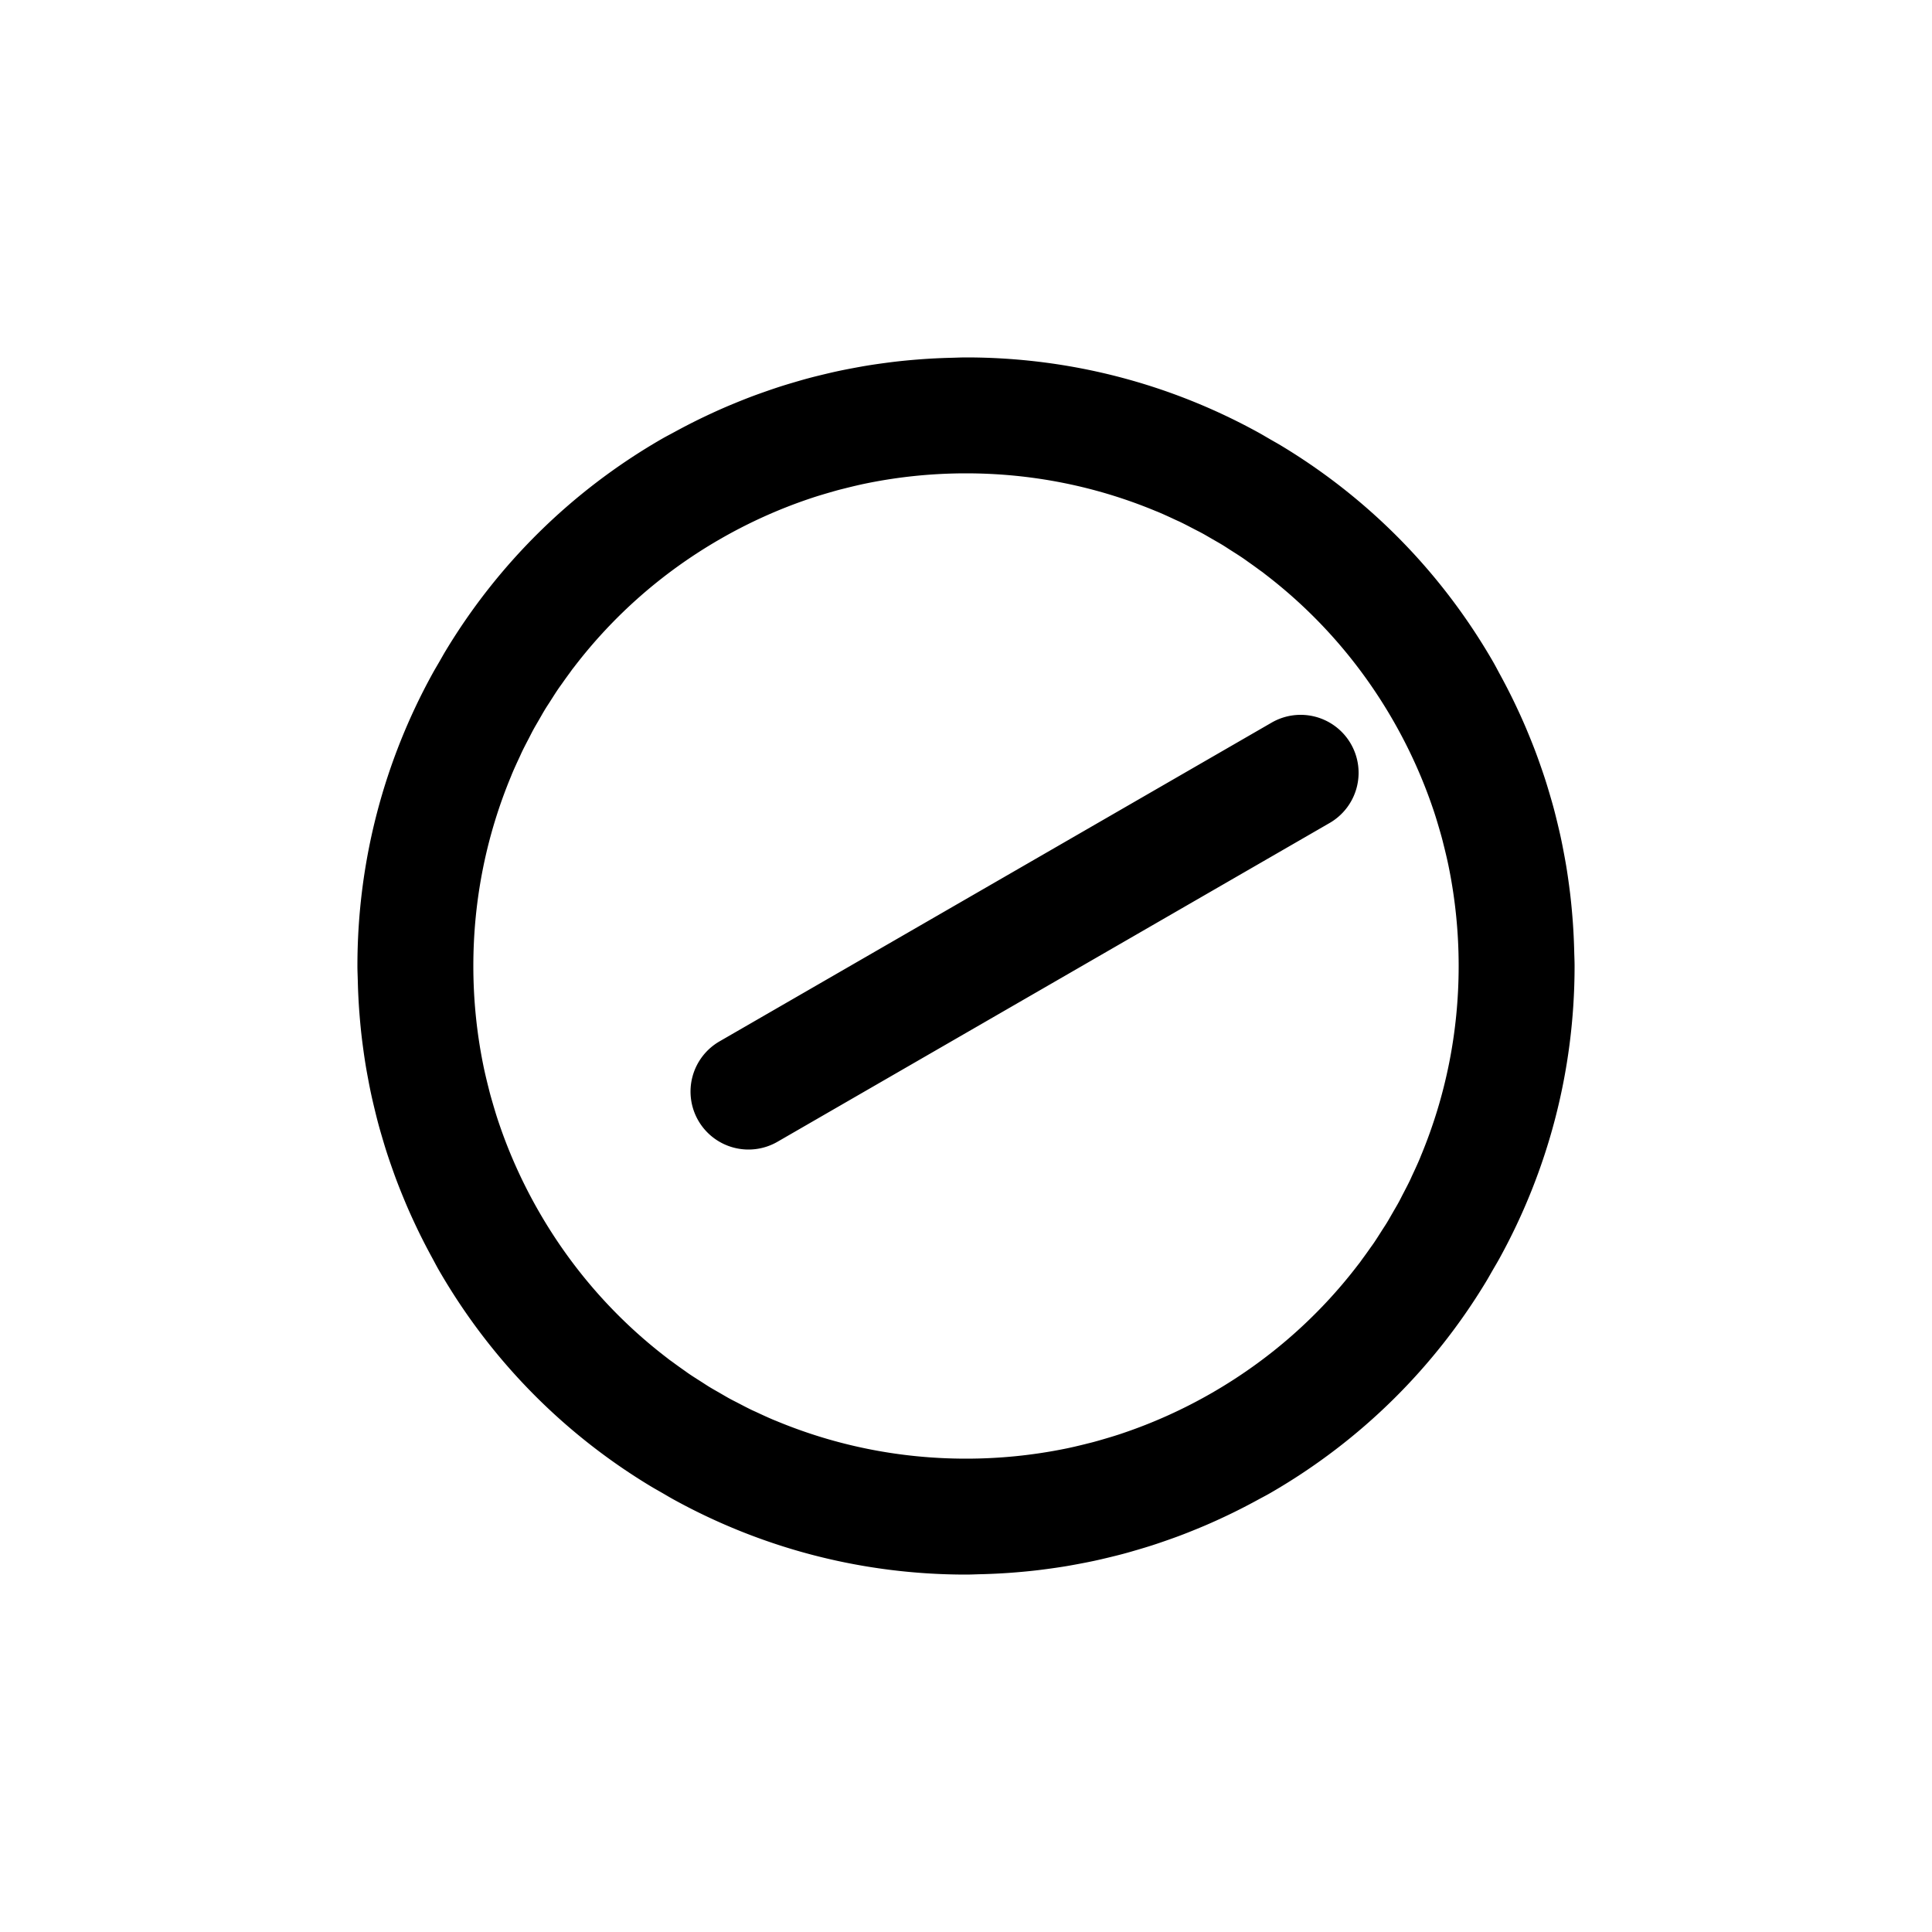 <?xml version="1.0" encoding="UTF-8" standalone="no"?>
<svg
   height="1000"
   width="1000"
   version="1.1"
   id="h02m40"
   viewBox="0 0 1000 1000"
   sodipodi:docname="h08m10.svg"
   xmlns:inkscape="http://www.inkscape.org/namespaces/inkscape"
   xmlns:sodipodi="http://sodipodi.sourceforge.net/DTD/sodipodi-0.dtd"
   xmlns="http://www.w3.org/2000/svg"
   xmlns:svg="http://www.w3.org/2000/svg">
  <defs
     id="defs15" />
  <sodipodi:namedview
     id="namedview13"
     pagecolor="#505050"
     bordercolor="#ffffff"
     borderopacity="1"
     inkscape:showpageshadow="0"
     inkscape:pageopacity="0"
     inkscape:pagecheckerboard="1"
     inkscape:deskcolor="#505050" />
  <!--g id="rotation" transform-origin="500 426" transform="rotate(180)"-->
  <g
     id="clock-face"
     transform="translate(0,74)">
    <path
       id="frame"
       style="color:#000000;fill:#000000;-inkscape-stroke:none"
       d="M 500 111 C 497.455 111 494.943 111.131 492.412 111.191 C 491.764 111.206 491.116 111.224 490.467 111.242 C 490.46 111.242 490.452 111.242 490.445 111.242 C 486.217 111.369 482.011 111.576 477.826 111.869 C 476.623 111.952 475.421 112.048 474.219 112.145 C 474.214 112.145 474.208 112.146 474.203 112.146 C 470.449 112.453 466.712 112.812 462.996 113.25 C 461.367 113.44 459.74 113.657 458.111 113.873 C 454.746 114.323 451.394 114.807 448.062 115.363 C 446.098 115.689 444.139 116.054 442.178 116.418 C 439.173 116.979 436.177 117.559 433.203 118.205 C 430.91 118.701 428.623 119.246 426.336 119.795 C 423.703 120.429 421.076 121.072 418.469 121.771 C 415.882 122.463 413.305 123.216 410.729 123.977 C 410.725 123.978 410.721 123.979 410.717 123.98 C 408.448 124.653 406.183 125.327 403.936 126.049 C 401.041 126.976 398.16 127.969 395.281 128.984 C 393.408 129.647 391.535 130.309 389.678 131.006 C 386.486 132.201 383.311 133.47 380.143 134.775 C 380.137 134.778 380.131 134.781 380.125 134.783 C 378.657 135.39 377.189 135.995 375.732 136.623 C 372.252 138.12 368.793 139.695 365.346 141.328 C 365.34 141.331 365.334 141.333 365.328 141.336 C 364.27 141.839 363.214 142.341 362.162 142.855 C 358.377 144.701 354.618 146.633 350.879 148.645 C 350.873 148.648 350.866 148.651 350.859 148.654 C 350.295 148.959 349.732 149.266 349.17 149.574 C 346.948 150.787 344.704 151.929 342.5 153.201 C 295.036 180.605 257.428 218.62 230.873 262.525 C 229.64 264.546 228.501 266.627 227.312 268.678 C 226.167 270.672 224.97 272.64 223.869 274.656 C 199.12 319.608 185 371.189 185 426 C 185 428.545 185.131 431.057 185.191 433.588 C 185.206 434.236 185.224 434.884 185.242 435.533 C 185.242 435.54 185.242 435.548 185.242 435.555 C 185.369 439.783 185.576 443.989 185.869 448.174 C 185.952 449.377 186.048 450.579 186.145 451.781 C 186.145 451.786 186.146 451.792 186.146 451.797 C 186.453 455.551 186.812 459.288 187.25 463.004 C 187.44 464.633 187.657 466.26 187.873 467.889 C 188.323 471.254 188.807 474.606 189.363 477.938 C 189.689 479.902 190.054 481.861 190.418 483.822 C 190.979 486.827 191.559 489.823 192.205 492.797 C 192.701 495.09 193.246 497.377 193.795 499.664 C 194.429 502.297 195.072 504.924 195.771 507.531 C 196.463 510.118 197.216 512.695 197.977 515.271 C 197.978 515.275 197.979 515.279 197.98 515.283 C 198.653 517.552 199.327 519.817 200.049 522.064 C 200.976 524.959 201.969 527.84 202.984 530.719 C 203.647 532.592 204.309 534.465 205.006 536.322 C 206.201 539.514 207.47 542.689 208.775 545.857 C 208.778 545.863 208.781 545.869 208.783 545.875 C 209.39 547.343 209.995 548.811 210.623 550.268 C 212.12 553.748 213.695 557.207 215.328 560.654 C 215.331 560.66 215.333 560.666 215.336 560.672 C 215.839 561.73 216.341 562.786 216.855 563.838 C 218.701 567.623 220.633 571.382 222.645 575.121 C 222.648 575.127 222.651 575.134 222.654 575.141 C 222.959 575.705 223.266 576.268 223.574 576.83 C 224.787 579.052 225.929 581.296 227.201 583.5 C 254.605 630.964 292.62 668.572 336.525 695.127 C 338.546 696.36 340.627 697.499 342.678 698.688 C 344.672 699.833 346.64 701.03 348.656 702.131 C 393.608 726.88 445.189 741 500 741 C 502.545 741 505.057 740.869 507.588 740.809 C 508.236 740.794 508.884 740.776 509.533 740.758 C 509.54 740.758 509.548 740.758 509.555 740.758 C 513.783 740.631 517.989 740.424 522.174 740.131 C 523.377 740.048 524.579 739.952 525.781 739.855 C 529.541 739.549 533.283 739.188 537.004 738.75 C 538.633 738.56 540.26 738.343 541.889 738.127 C 545.254 737.677 548.606 737.193 551.938 736.637 C 553.902 736.311 555.861 735.946 557.822 735.582 C 560.827 735.021 563.823 734.441 566.797 733.795 C 569.09 733.299 571.377 732.754 573.664 732.205 C 576.297 731.571 578.924 730.928 581.531 730.229 C 584.118 729.537 586.695 728.784 589.271 728.023 C 591.544 727.35 593.814 726.674 596.064 725.951 C 598.959 725.024 601.84 724.031 604.719 723.016 C 606.592 722.353 608.465 721.691 610.322 720.994 C 613.514 719.799 616.689 718.53 619.857 717.225 C 621.331 716.615 622.805 716.008 624.268 715.377 C 627.748 713.88 631.207 712.305 634.654 710.672 C 635.718 710.166 636.781 709.662 637.838 709.145 C 641.623 707.299 645.382 705.367 649.121 703.355 C 649.692 703.047 650.261 702.738 650.83 702.426 C 653.052 701.213 655.296 700.071 657.5 698.799 C 704.964 671.395 742.572 633.38 769.127 589.475 C 770.36 587.454 771.499 585.373 772.688 583.322 C 773.833 581.328 775.03 579.36 776.131 577.344 C 800.88 532.392 815 480.811 815 426 C 815 423.455 814.869 420.943 814.809 418.412 C 814.794 417.764 814.776 417.116 814.758 416.467 C 814.631 412.232 814.425 408.018 814.131 403.826 C 814.048 402.623 813.952 401.421 813.855 400.219 C 813.549 396.459 813.188 392.717 812.75 388.996 C 812.56 387.367 812.343 385.74 812.127 384.111 C 811.677 380.746 811.193 377.394 810.637 374.062 C 810.311 372.098 809.946 370.139 809.582 368.178 C 809.021 365.173 808.441 362.177 807.795 359.203 C 807.299 356.91 806.754 354.623 806.205 352.336 C 805.571 349.703 804.928 347.076 804.229 344.469 C 803.537 341.882 802.784 339.305 802.023 336.729 C 801.35 334.456 800.674 332.186 799.951 329.936 C 799.024 327.041 798.031 324.16 797.016 321.281 C 796.353 319.408 795.691 317.535 794.994 315.678 C 793.799 312.486 792.53 309.311 791.225 306.143 C 790.615 304.669 790.008 303.195 789.377 301.732 C 787.88 298.252 786.305 294.793 784.672 291.346 C 784.166 290.282 783.662 289.219 783.145 288.162 C 781.299 284.377 779.367 280.618 777.355 276.879 C 777.047 276.308 776.738 275.739 776.426 275.17 C 775.213 272.948 774.071 270.704 772.799 268.5 C 745.395 221.036 707.38 183.428 663.475 156.873 C 661.454 155.64 659.373 154.501 657.322 153.312 C 655.328 152.167 653.36 150.97 651.344 149.869 C 606.392 125.12 554.811 111 500 111 z M 500 171 C 534.752 171 567.832 177.924 597.979 190.426 C 598.531 190.655 599.092 190.86 599.643 191.094 C 599.644 191.095 599.647 191.095 599.648 191.096 C 602.551 192.323 605.401 193.646 608.246 194.977 C 609.171 195.41 610.111 195.807 611.031 196.252 C 613.364 197.378 615.647 198.587 617.939 199.781 C 619.35 200.517 620.778 201.212 622.176 201.975 C 622.179 201.976 622.182 201.979 622.186 201.98 C 623.952 202.943 625.673 203.977 627.414 204.98 C 629.263 206.047 631.129 207.083 632.953 208.197 C 632.957 208.2 632.961 208.203 632.965 208.205 C 634.315 209.029 635.622 209.914 636.955 210.762 C 639.115 212.137 641.285 213.494 643.406 214.938 C 643.411 214.941 643.415 214.944 643.42 214.947 C 644.343 215.575 645.234 216.245 646.148 216.885 C 648.018 218.194 649.875 219.527 651.713 220.889 C 652.35 221.361 653.009 221.799 653.643 222.277 C 654.06 222.592 654.461 222.928 654.877 223.246 C 680.84 243.12 703.426 268.346 720.836 298.5 C 729.558 313.606 736.552 329.222 741.906 345.119 C 742.019 345.458 742.139 345.795 742.25 346.135 C 743.236 349.104 744.121 352.089 744.992 355.076 C 744.994 355.082 744.996 355.088 744.998 355.094 C 745.462 356.71 745.938 358.32 746.371 359.949 C 746.695 361.149 746.977 362.354 747.283 363.557 C 747.406 364.04 747.53 364.524 747.65 365.008 C 748.379 367.992 749.096 370.981 749.719 374.006 C 749.797 374.379 749.867 374.752 749.943 375.125 C 753.25 391.559 755 408.569 755 426 C 755 460.752 748.076 493.832 735.574 523.979 C 735.345 524.531 735.14 525.092 734.906 525.643 C 734.905 525.644 734.905 525.647 734.904 525.648 C 733.677 528.551 732.354 531.401 731.023 534.246 C 730.59 535.171 730.193 536.111 729.748 537.031 C 728.622 539.364 727.413 541.647 726.219 543.939 C 725.483 545.35 724.788 546.778 724.025 548.176 C 724.024 548.179 724.021 548.182 724.02 548.186 C 723.057 549.952 722.023 551.673 721.02 553.414 C 719.953 555.263 718.917 557.129 717.803 558.953 C 717.8 558.957 717.797 558.961 717.795 558.965 C 716.971 560.315 716.086 561.622 715.238 562.955 C 713.863 565.115 712.506 567.285 711.062 569.406 C 711.059 569.411 711.056 569.415 711.053 569.42 C 710.425 570.343 709.755 571.234 709.115 572.148 C 707.806 574.018 706.473 575.875 705.111 577.713 C 704.639 578.35 704.201 579.009 703.723 579.643 C 703.408 580.06 703.072 580.461 702.754 580.877 C 682.88 606.84 657.654 629.426 627.5 646.836 C 612.394 655.558 596.778 662.552 580.881 667.906 C 580.542 668.019 580.205 668.139 579.865 668.25 C 576.896 669.236 573.911 670.121 570.924 670.992 C 570.918 670.994 570.912 670.996 570.906 670.998 C 569.29 671.462 567.68 671.938 566.051 672.371 C 564.851 672.695 563.646 672.977 562.443 673.283 C 561.96 673.406 561.476 673.53 560.992 673.65 C 558.008 674.379 555.019 675.096 551.994 675.719 C 551.621 675.797 551.248 675.867 550.875 675.943 C 534.441 679.25 517.431 681 500 681 C 465.248 681 432.168 674.076 402.021 661.574 C 401.469 661.345 400.908 661.14 400.357 660.906 C 397.453 659.678 394.601 658.355 391.754 657.023 C 390.829 656.59 389.889 656.193 388.969 655.748 C 386.636 654.622 384.353 653.413 382.061 652.219 C 380.65 651.483 379.222 650.788 377.824 650.025 C 376.054 649.061 374.33 648.025 372.586 647.02 C 370.737 645.953 368.871 644.917 367.047 643.803 C 365.693 642.977 364.382 642.089 363.045 641.238 C 360.885 639.863 358.715 638.506 356.594 637.062 C 355.666 636.432 354.771 635.758 353.852 635.115 C 351.982 633.806 350.125 632.473 348.287 631.111 C 347.65 630.639 346.991 630.201 346.357 629.723 C 345.94 629.408 345.539 629.072 345.123 628.754 C 319.16 608.88 296.574 583.654 279.164 553.5 C 270.442 538.394 263.448 522.778 258.094 506.881 C 257.981 506.542 257.861 506.205 257.75 505.865 C 256.764 502.896 255.879 499.911 255.008 496.924 C 254.542 495.302 254.064 493.686 253.629 492.051 C 253.305 490.851 253.023 489.646 252.717 488.443 C 252.594 487.96 252.47 487.476 252.35 486.992 C 251.621 484.008 250.904 481.019 250.281 477.994 C 250.203 477.621 250.133 477.248 250.057 476.875 C 246.75 460.441 245 443.431 245 426 C 245 391.248 251.924 358.168 264.426 328.021 C 264.655 327.469 264.86 326.908 265.094 326.357 C 266.322 323.453 267.645 320.601 268.977 317.754 C 269.41 316.829 269.807 315.889 270.252 314.969 C 271.378 312.636 272.587 310.353 273.781 308.061 C 274.517 306.65 275.212 305.222 275.975 303.824 C 276.939 302.054 277.975 300.33 278.98 298.586 C 280.047 296.737 281.083 294.871 282.197 293.047 C 283.023 291.693 283.911 290.382 284.762 289.045 C 286.137 286.885 287.494 284.715 288.938 282.594 C 289.568 281.666 290.242 280.771 290.885 279.852 C 292.194 277.982 293.527 276.125 294.889 274.287 C 295.361 273.65 295.799 272.991 296.277 272.357 C 296.592 271.94 296.928 271.539 297.246 271.123 C 317.12 245.16 342.346 222.574 372.5 205.164 C 387.606 196.442 403.222 189.448 419.119 184.094 C 419.458 183.981 419.795 183.861 420.135 183.75 C 423.104 182.764 426.089 181.879 429.076 181.008 C 430.698 180.542 432.314 180.064 433.949 179.629 C 435.149 179.305 436.354 179.023 437.557 178.717 C 438.04 178.594 438.524 178.47 439.008 178.35 C 441.992 177.621 444.981 176.904 448.006 176.281 C 448.379 176.203 448.752 176.133 449.125 176.057 C 465.559 172.75 482.569 171 500 171 z M 673.205 296 A 30 30 0 0 0 658.205 300.02 L 485 400.02 L 372.416 465.02 A 30 30 0 0 0 361.436 506 A 30 30 0 0 0 402.416 516.98 L 515 451.98 L 688.205 351.98 A 30 30 0 0 0 699.186 311 A 30 30 0 0 0 673.205 296 z " />
  </g>
  <g
     id="hour-hand"
     transform-origin="500 426"
     transform="rotate(60,435.914,463)" />
  <g
     id="minute-hand"
     transform-origin="500 426"
     transform="rotate(-120,521.362,463)" />
  <!-- /g -->
</svg>
